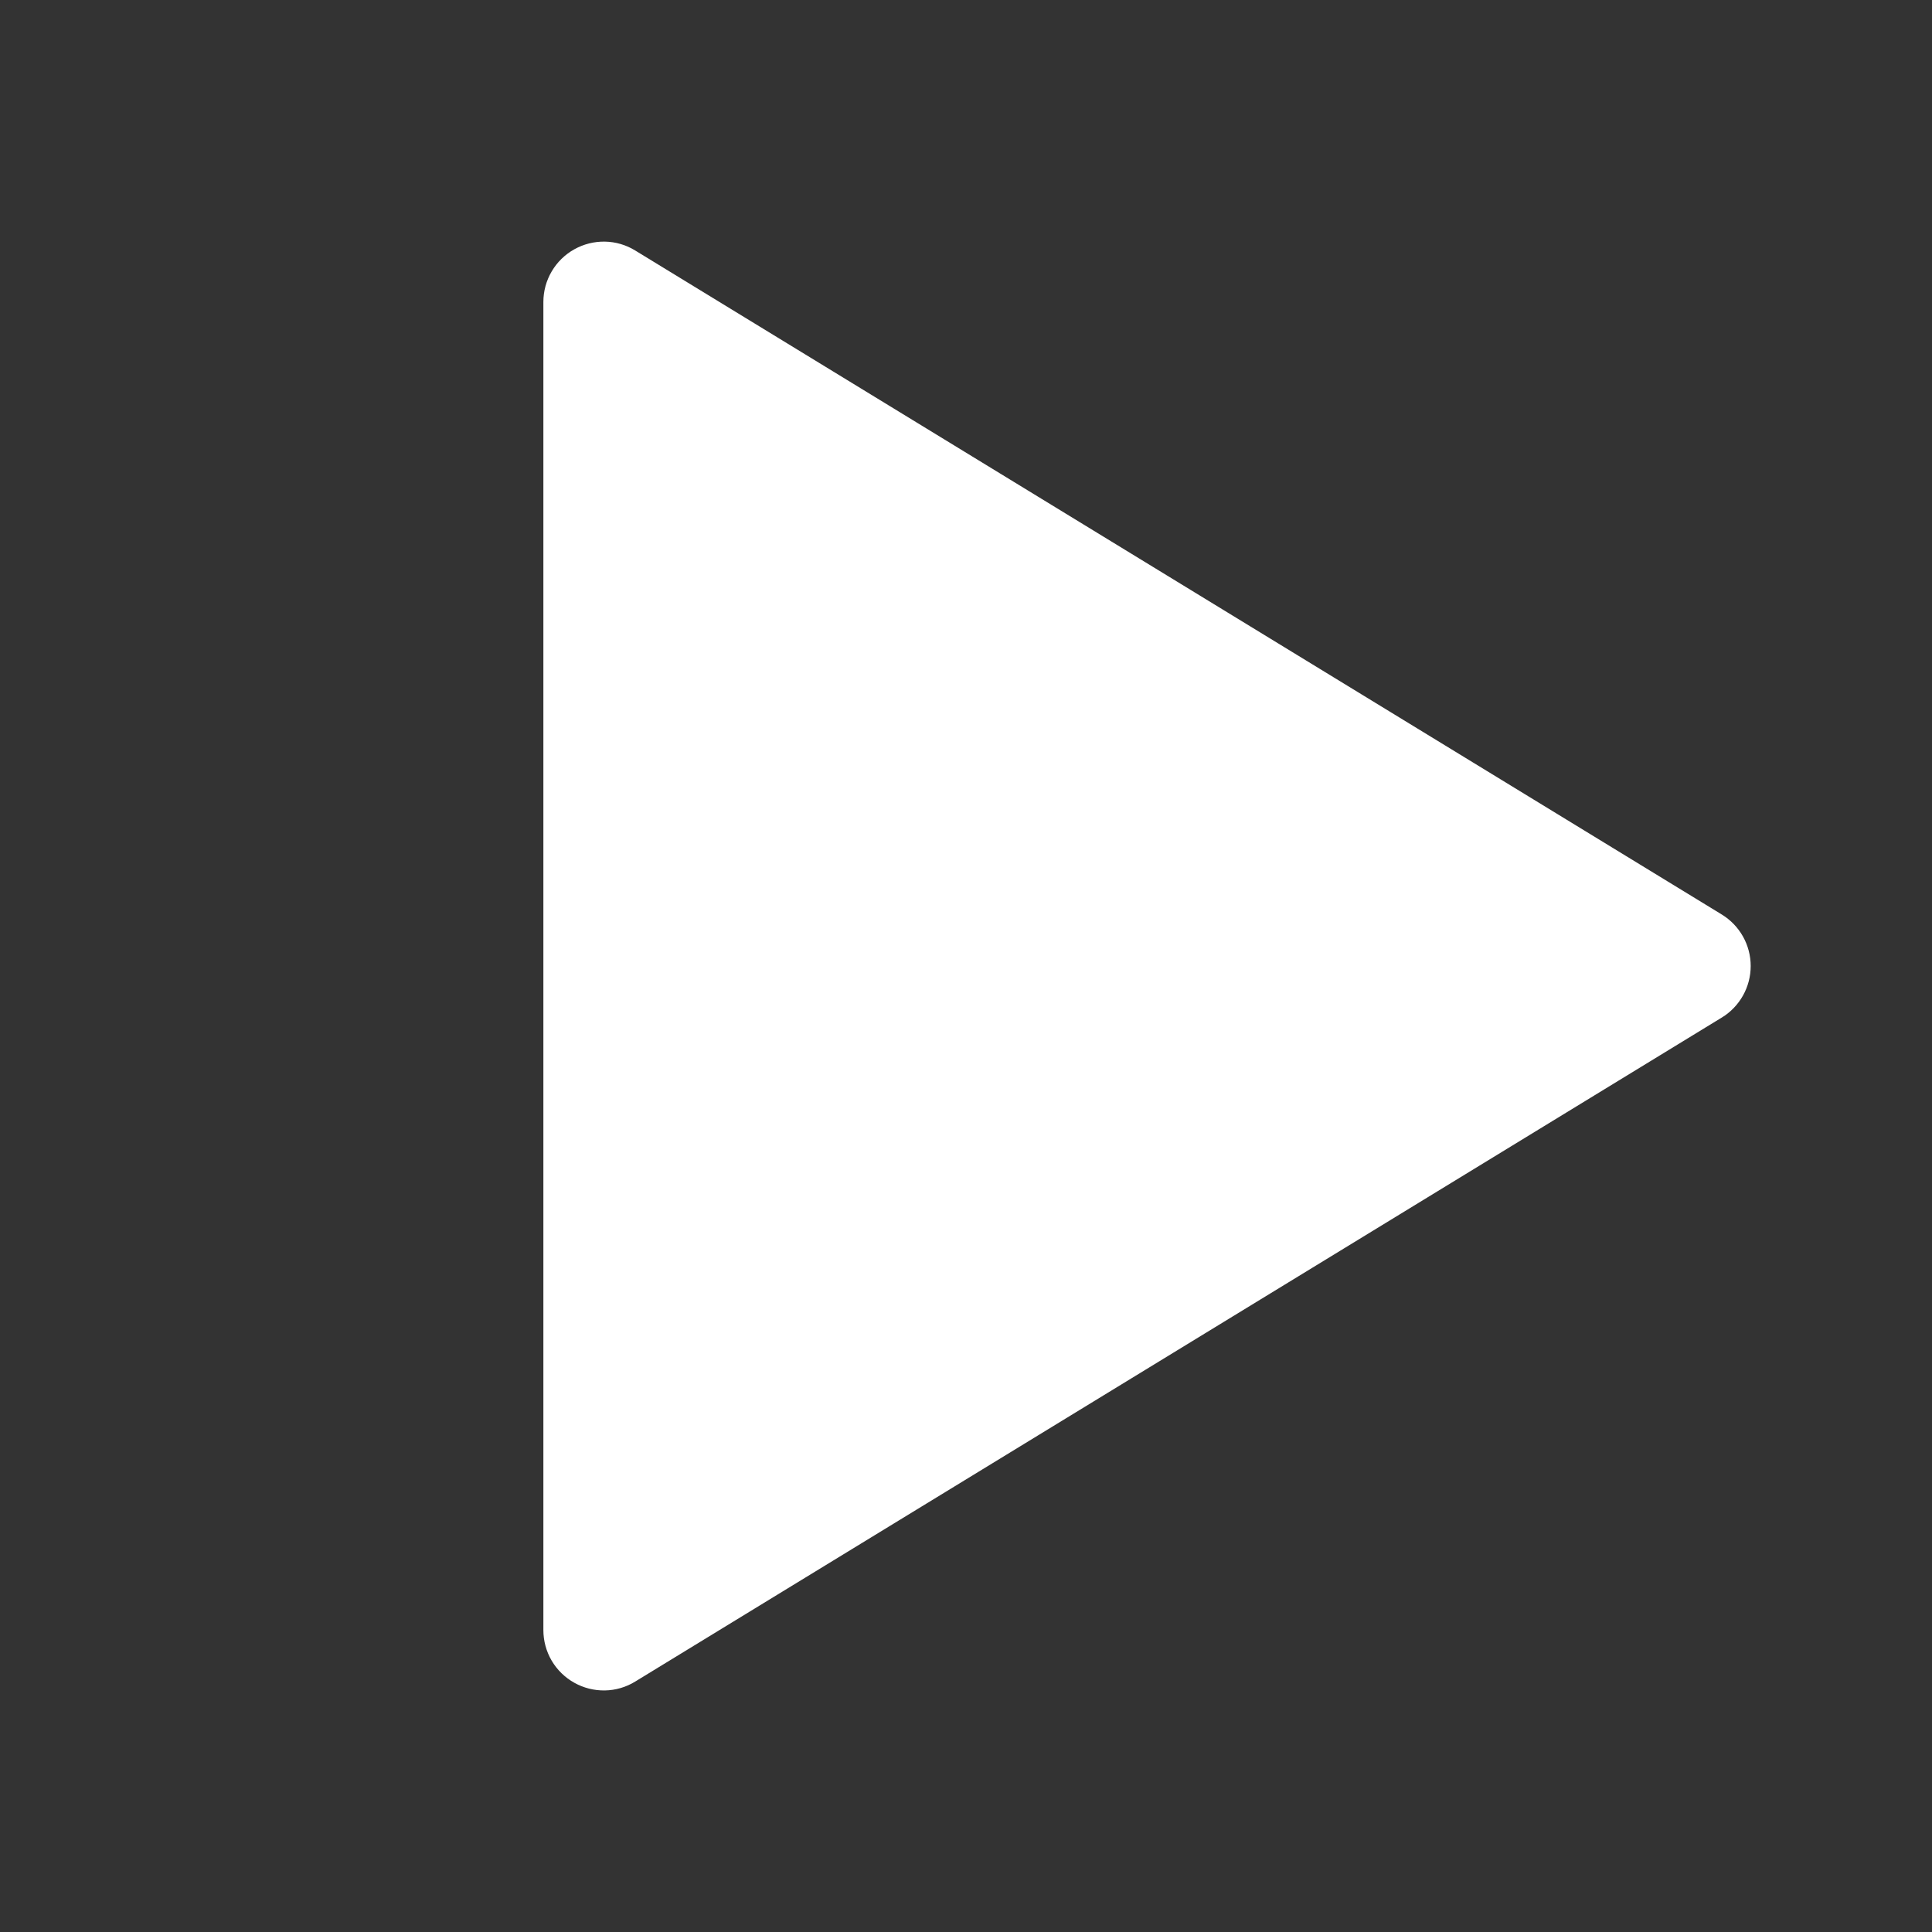 <svg width="32" height="32" viewBox="0 0 32 32" fill="none" xmlns="http://www.w3.org/2000/svg">
<rect x="0" y="0" width="32" height="32" fill="#333333" stroke="none"/>
<path d="M28.518 15.147L10.521 4.149C10.37 4.056 10.196 4.005 10.019 4.002C9.841 3.999 9.666 4.043 9.511 4.13C9.356 4.217 9.227 4.343 9.137 4.497C9.047 4.65 9 4.824 9 5.002V26.999C9 27.177 9.047 27.351 9.137 27.505C9.227 27.658 9.356 27.784 9.511 27.871C9.666 27.958 9.841 28.002 10.019 27.999C10.196 27.996 10.37 27.945 10.521 27.852L28.518 16.854C28.665 16.765 28.785 16.639 28.869 16.49C28.953 16.34 28.997 16.172 28.997 16C28.997 15.829 28.953 15.661 28.869 15.511C28.785 15.362 28.665 15.237 28.518 15.147Z" fill="white"/>
</svg>
